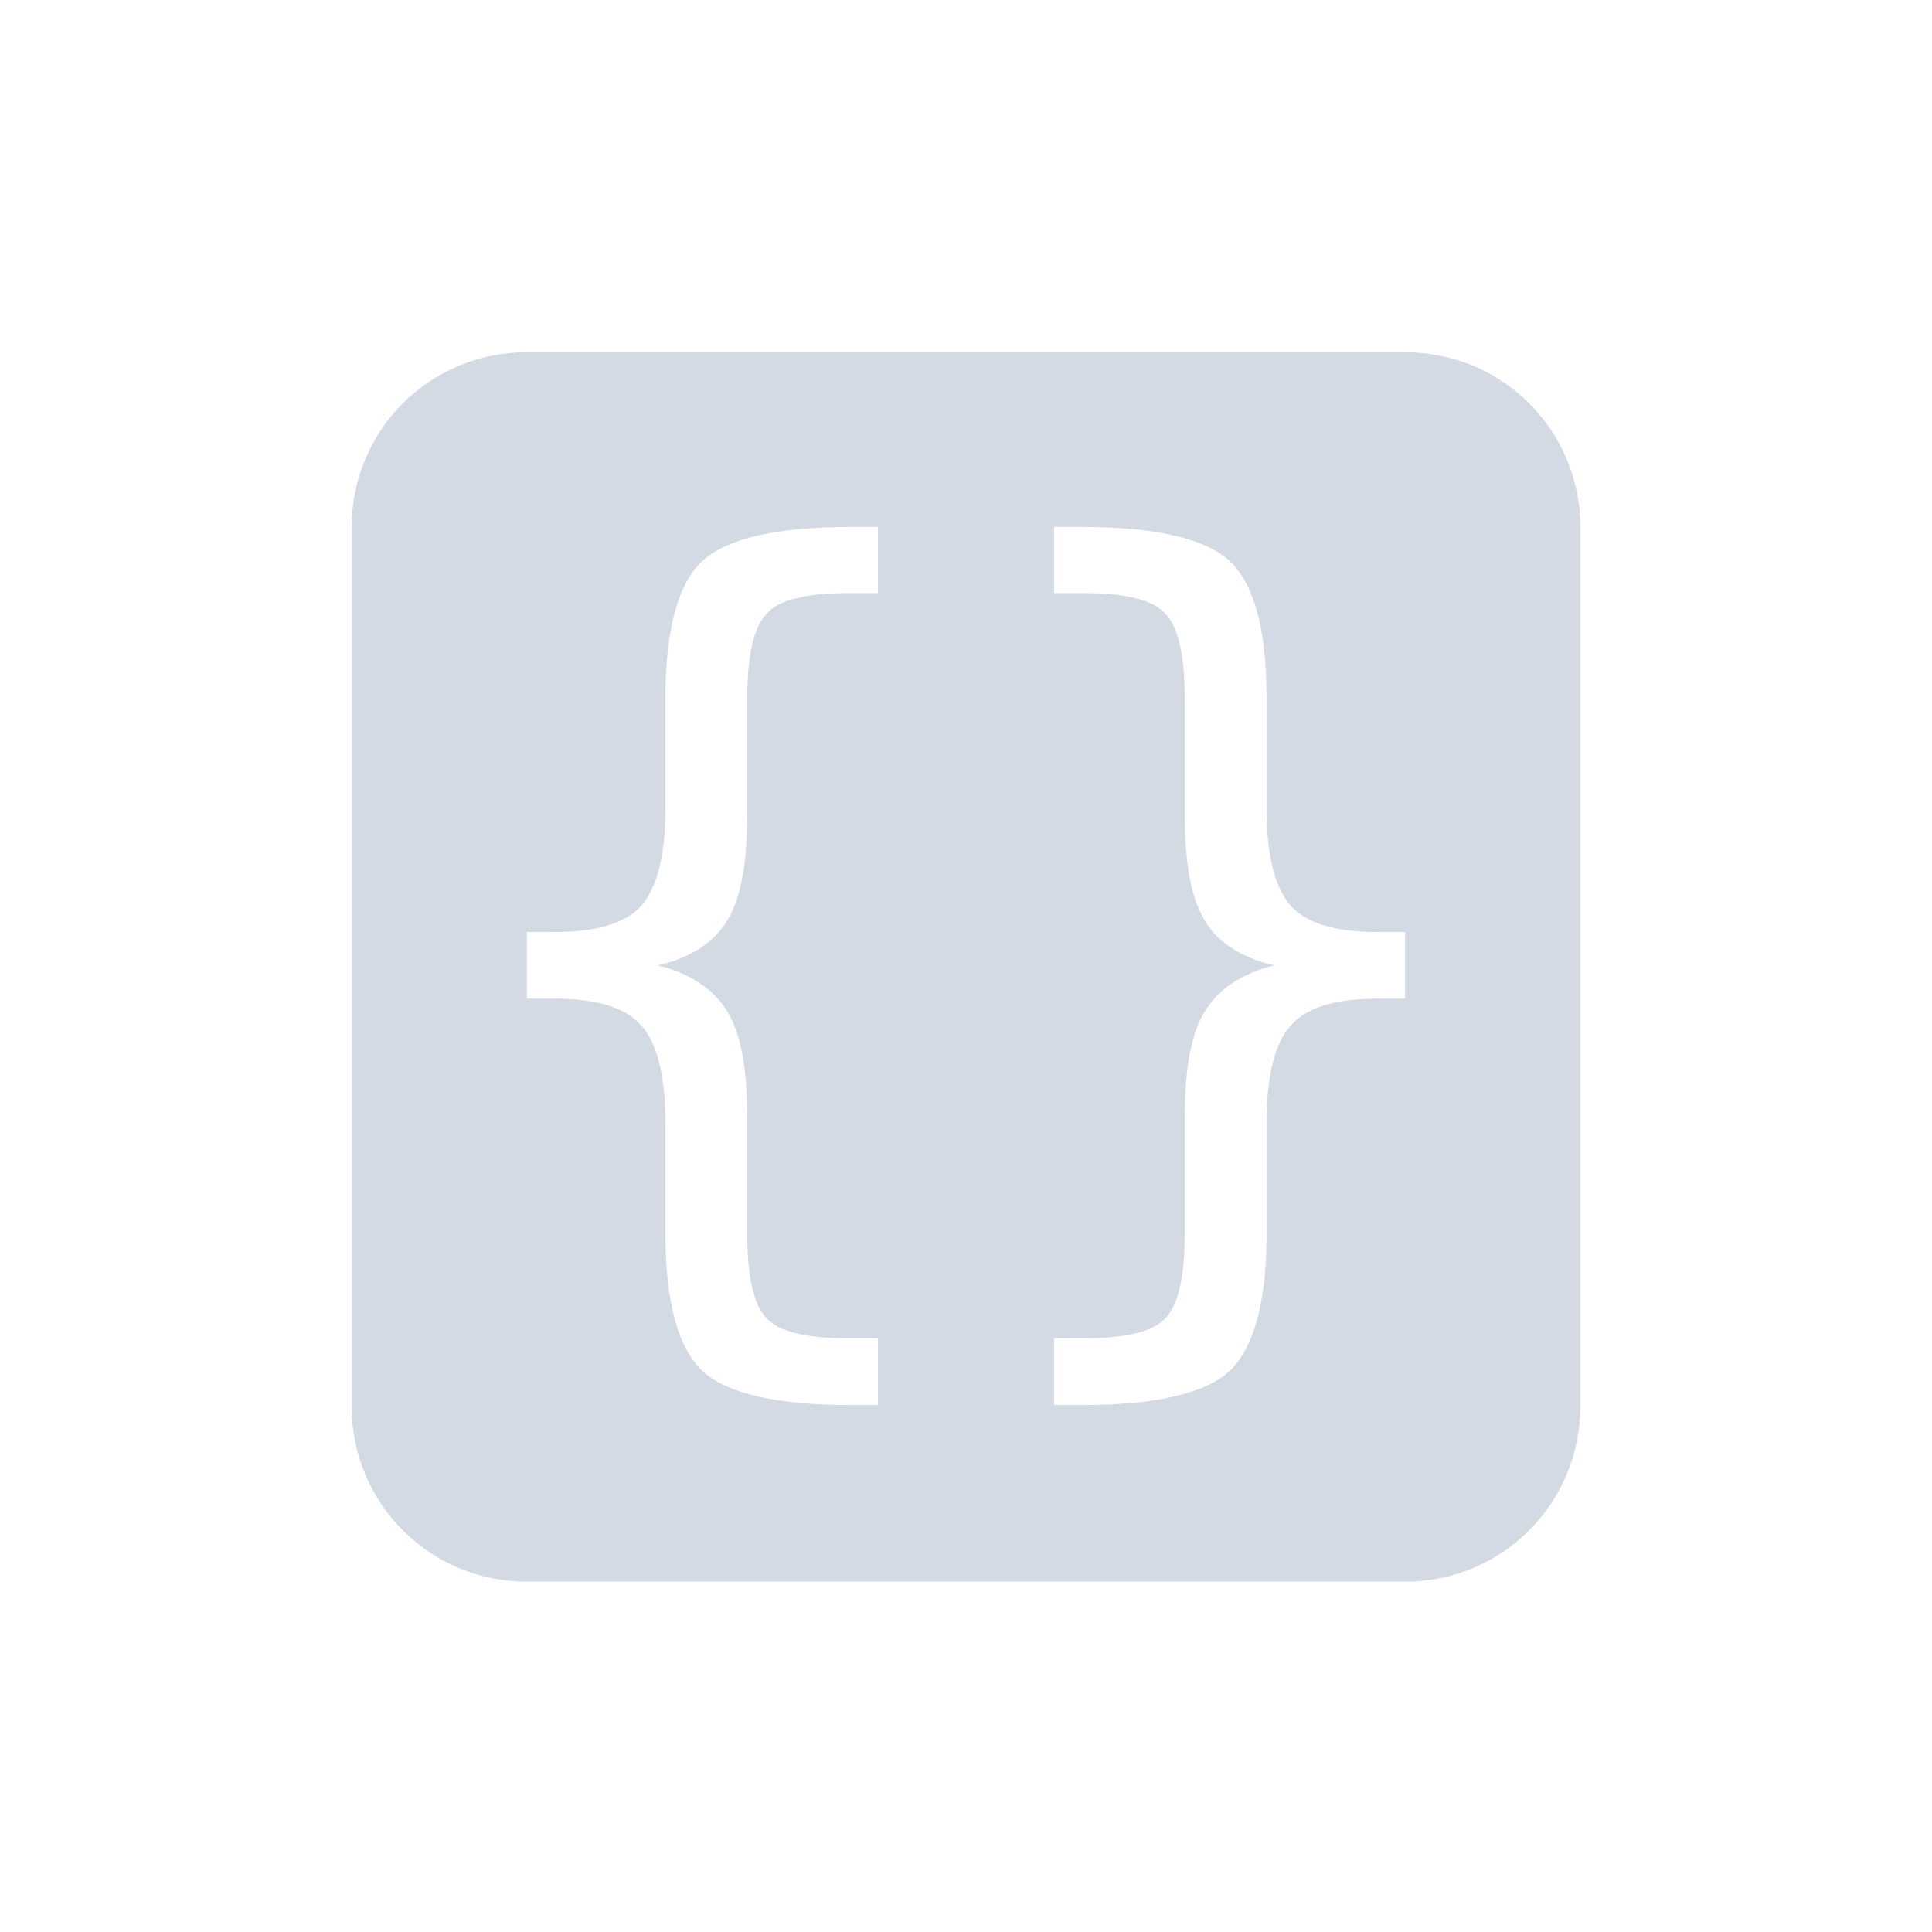 <?xml version="1.0" encoding="UTF-8"?>
<svg xmlns="http://www.w3.org/2000/svg" xmlns:xlink="http://www.w3.org/1999/xlink" width="12pt" height="12pt" viewBox="0 0 12 12" version="1.1">
<g id="surface1">
<path style=" stroke:none;fill-rule:nonzero;fill:rgb(82.745%,85.49%,89.02%);fill-opacity:1;" d="M 3.273 2.188 C 2.668 2.188 2.184 2.672 2.184 3.277 L 2.184 8.734 C 2.184 9.336 2.668 9.824 3.273 9.824 L 8.727 9.824 C 9.332 9.824 9.816 9.336 9.816 8.734 L 9.816 3.277 C 9.816 2.672 9.332 2.188 8.727 2.188 Z M 5.281 3.273 L 5.453 3.273 L 5.453 3.684 L 5.262 3.684 C 5.004 3.684 4.836 3.727 4.762 3.812 C 4.68 3.895 4.641 4.074 4.641 4.348 L 4.641 5.062 C 4.641 5.363 4.602 5.582 4.516 5.719 C 4.434 5.855 4.289 5.949 4.086 5.996 C 4.289 6.047 4.434 6.145 4.516 6.281 C 4.602 6.418 4.641 6.637 4.641 6.934 L 4.641 7.652 C 4.641 7.926 4.68 8.105 4.762 8.188 C 4.836 8.27 5.004 8.312 5.262 8.312 L 5.453 8.312 L 5.453 8.727 L 5.281 8.727 C 4.824 8.727 4.516 8.656 4.363 8.516 C 4.211 8.371 4.133 8.086 4.133 7.66 L 4.133 6.973 C 4.133 6.684 4.082 6.48 3.984 6.371 C 3.887 6.258 3.707 6.203 3.445 6.203 L 3.273 6.203 L 3.273 5.789 L 3.445 5.789 C 3.707 5.789 3.887 5.734 3.984 5.625 C 4.082 5.512 4.133 5.312 4.133 5.027 L 4.133 4.336 C 4.133 3.91 4.211 3.625 4.363 3.484 C 4.516 3.344 4.824 3.273 5.281 3.273 Z M 6.547 3.273 L 6.719 3.273 C 7.176 3.273 7.484 3.344 7.637 3.484 C 7.789 3.625 7.867 3.91 7.867 4.336 L 7.867 5.027 C 7.867 5.312 7.918 5.512 8.016 5.625 C 8.113 5.734 8.293 5.789 8.555 5.789 L 8.727 5.789 L 8.727 6.203 L 8.555 6.203 C 8.293 6.203 8.113 6.258 8.016 6.371 C 7.918 6.48 7.867 6.684 7.867 6.973 L 7.867 7.66 C 7.867 8.086 7.789 8.371 7.637 8.516 C 7.484 8.656 7.176 8.727 6.719 8.727 L 6.547 8.727 L 6.547 8.312 L 6.738 8.312 C 6.996 8.312 7.164 8.27 7.238 8.188 C 7.32 8.105 7.359 7.926 7.359 7.652 L 7.359 6.934 C 7.359 6.637 7.398 6.418 7.484 6.281 C 7.566 6.145 7.711 6.047 7.914 5.996 C 7.711 5.949 7.566 5.855 7.484 5.719 C 7.398 5.582 7.359 5.363 7.359 5.062 L 7.359 4.348 C 7.359 4.074 7.32 3.895 7.238 3.812 C 7.164 3.727 6.996 3.684 6.738 3.684 L 6.547 3.684 Z M 6.547 3.273 "/>
</g>
</svg>

